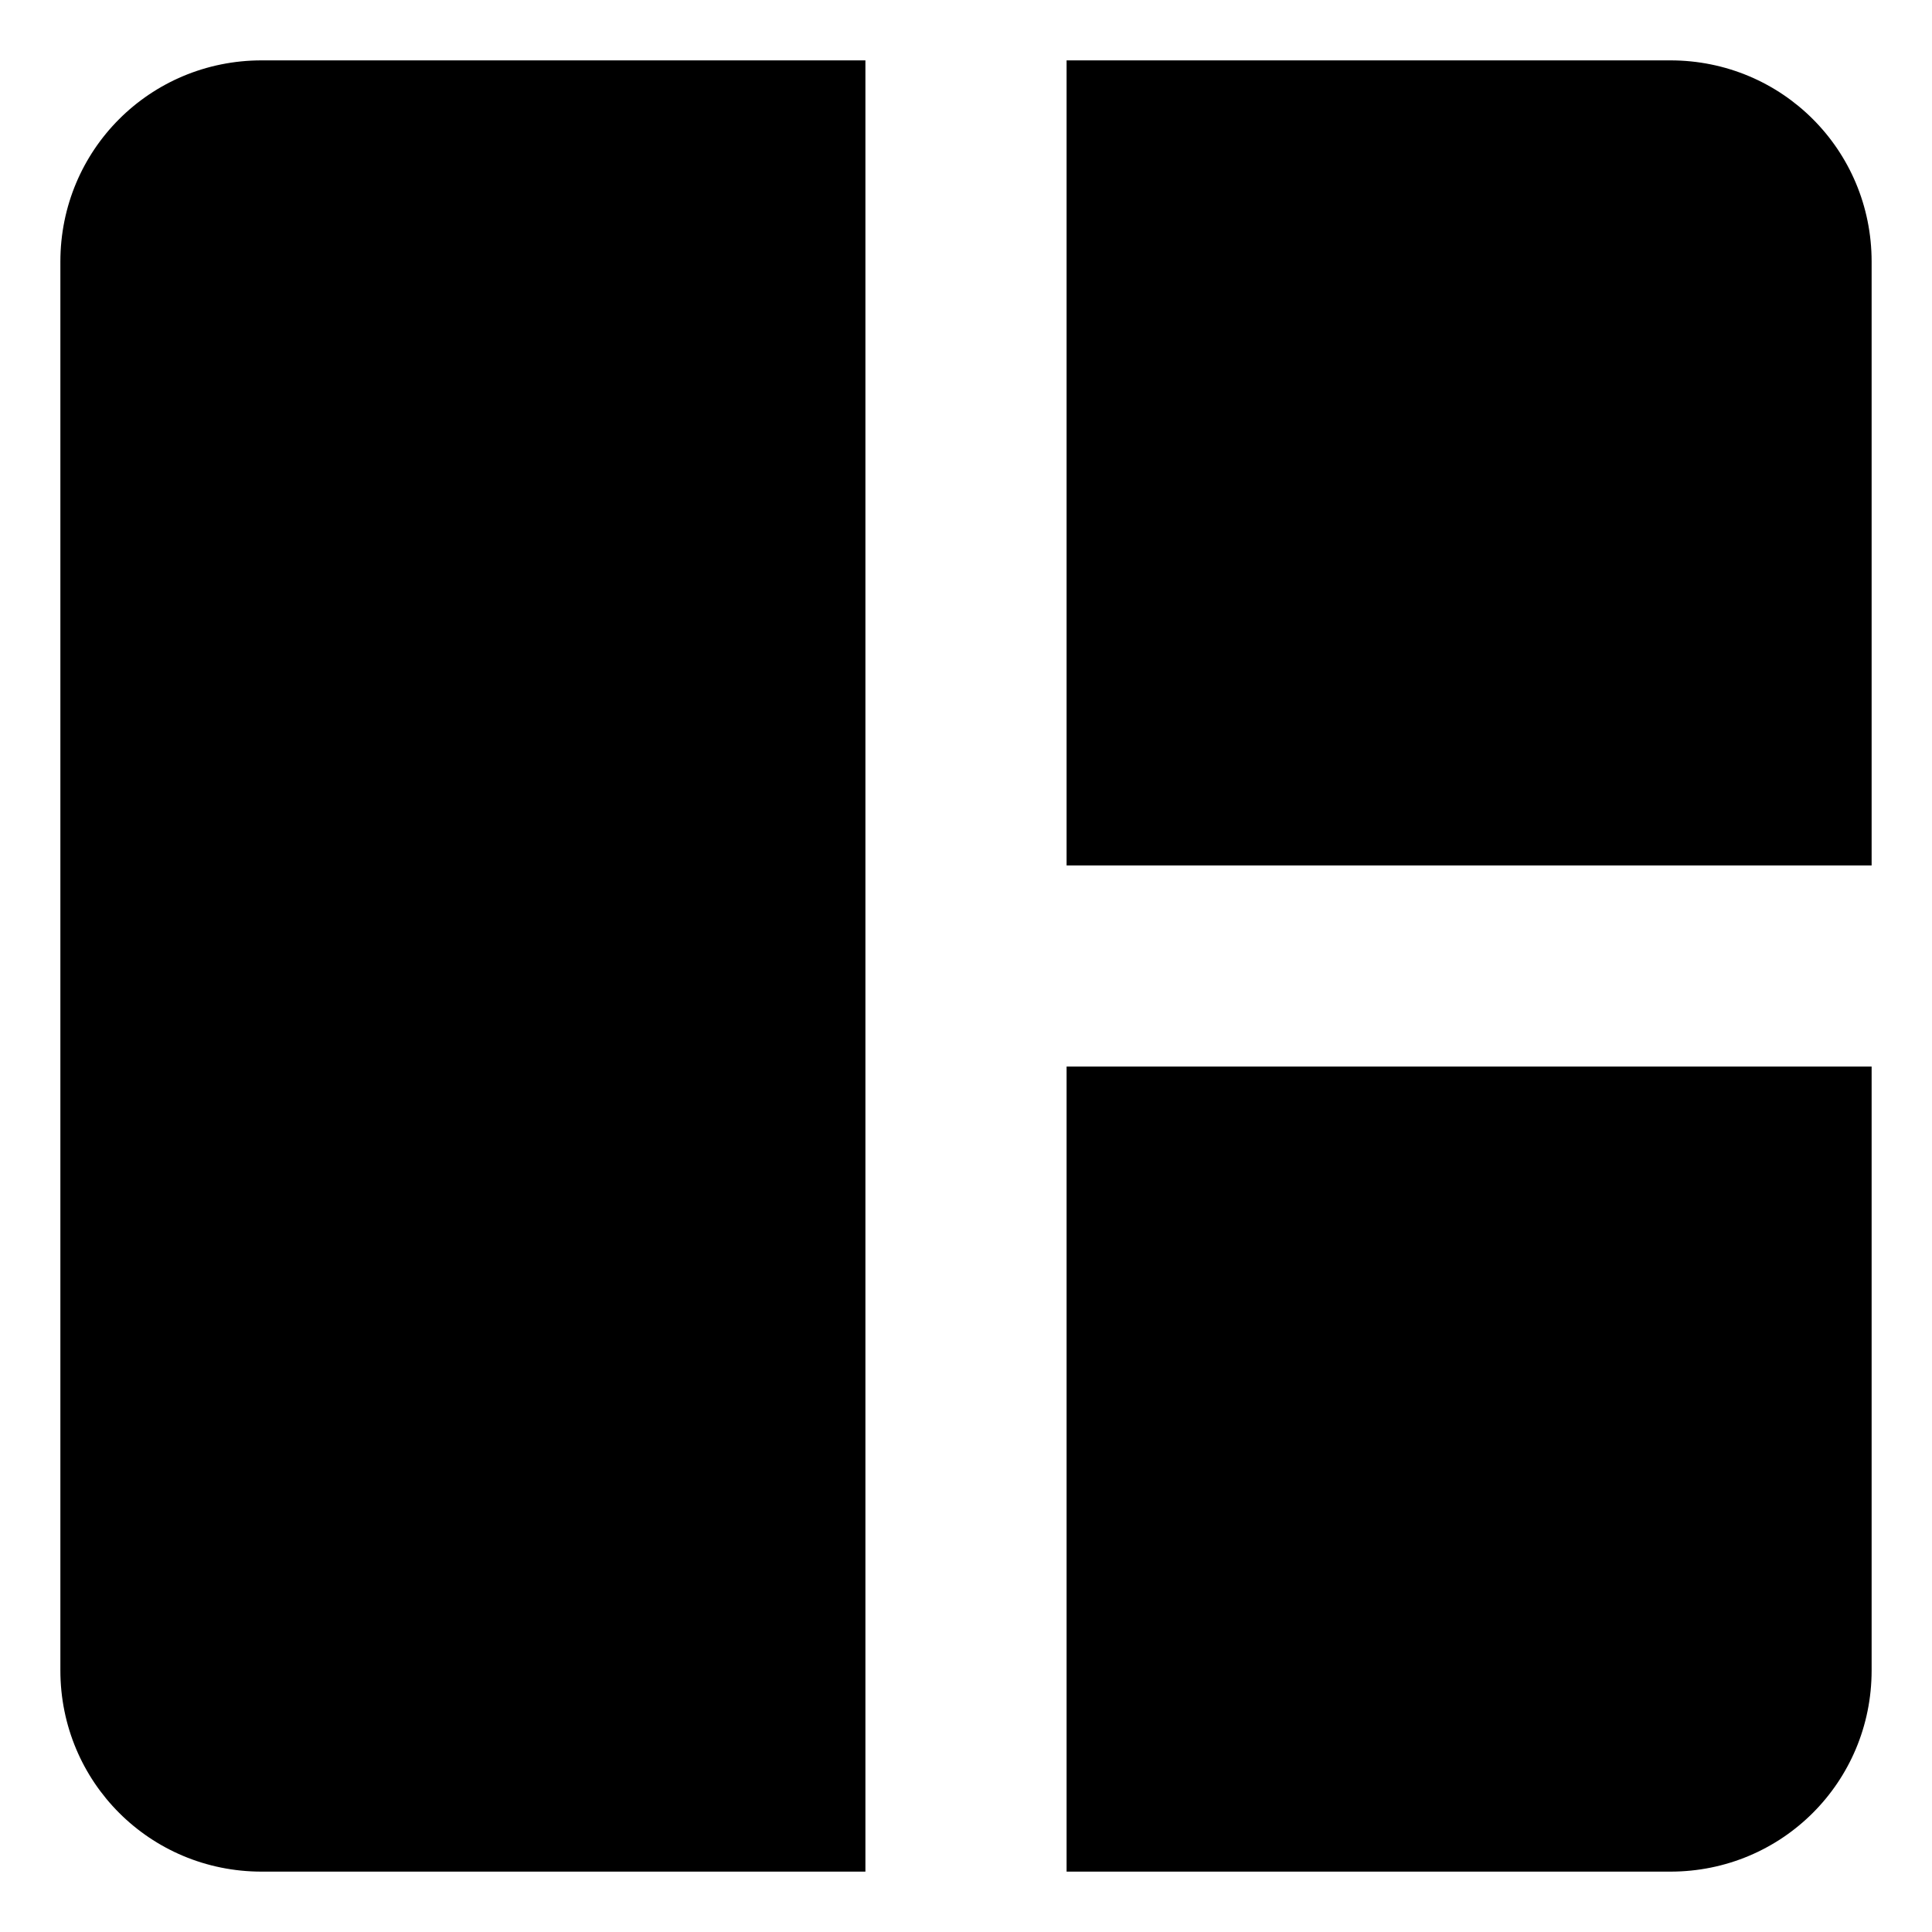 <svg width="16" height="16" viewBox="0 0 16 16" fill="none" xmlns="http://www.w3.org/2000/svg">
<path d="M2.167 0.5C1.242 0.5 0.5 1.242 0.5 2.167V13.833C0.5 14.758 1.242 15.5 2.167 15.5H7.167V0.5M8.833 0.5V7.167H15.5V2.167C15.5 1.242 14.758 0.5 13.833 0.5M8.833 8.833V15.5H13.833C14.758 15.5 15.5 14.758 15.5 13.833V8.833" fill="currentColor"/>
</svg>
